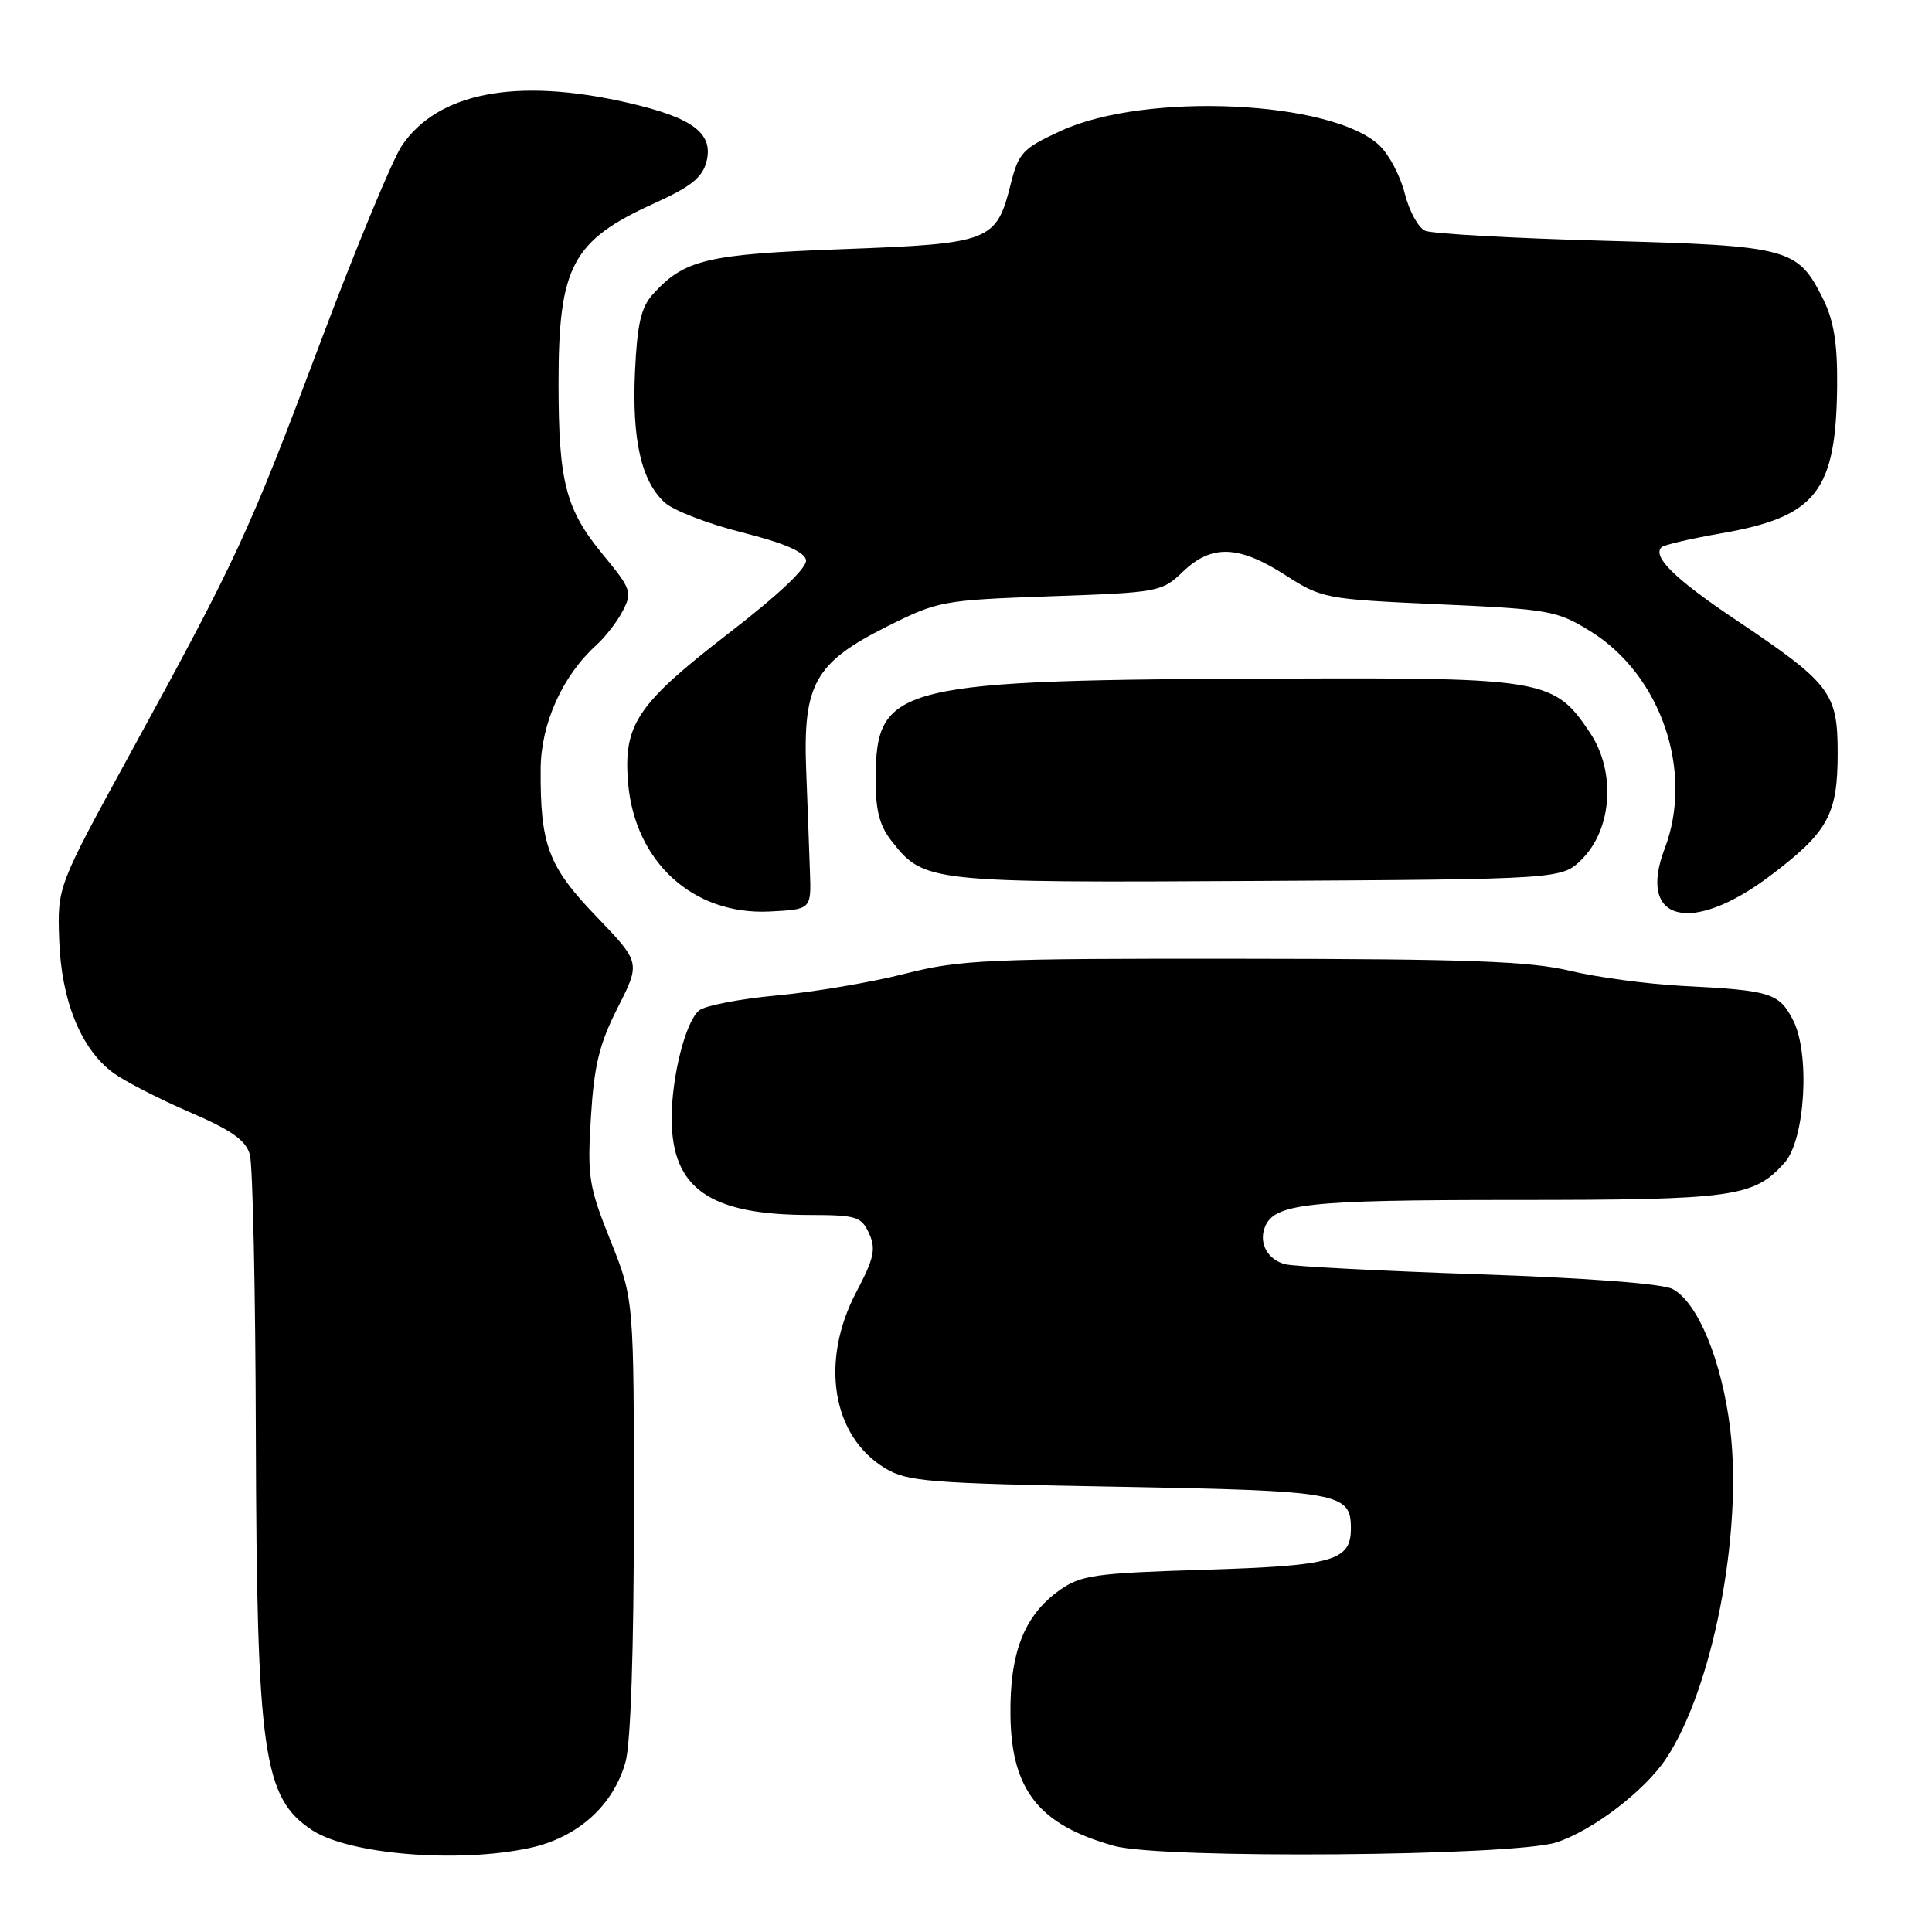 <?xml version="1.0" encoding="UTF-8" standalone="no"?>
<!DOCTYPE svg PUBLIC "-//W3C//DTD SVG 1.1//EN" "http://www.w3.org/Graphics/SVG/1.1/DTD/svg11.dtd" >
<svg xmlns="http://www.w3.org/2000/svg" xmlns:xlink="http://www.w3.org/1999/xlink" version="1.1" viewBox="0 0 256 256">
 <g >
 <path fill="currentColor"
d=" M 70.18 244.87 C 76.54 243.50 81.28 239.24 82.89 233.45 C 83.57 231.01 83.99 218.55 83.99 200.83 C 84.00 172.15 84.00 172.15 80.89 164.38 C 78.02 157.21 77.81 155.94 78.30 148.05 C 78.72 141.17 79.41 138.33 81.85 133.52 C 84.88 127.54 84.88 127.54 79.02 121.44 C 72.64 114.80 71.57 111.97 71.64 101.86 C 71.68 95.88 74.53 89.55 79.00 85.50 C 80.21 84.40 81.81 82.34 82.54 80.91 C 83.79 78.50 83.62 78.01 79.97 73.58 C 74.95 67.52 74.01 63.92 74.01 50.82 C 74.00 35.27 75.81 31.87 86.72 26.93 C 91.57 24.73 93.08 23.52 93.62 21.39 C 94.56 17.63 91.75 15.56 83.04 13.58 C 68.41 10.25 58.02 12.25 53.24 19.31 C 52.00 21.15 47.11 32.97 42.37 45.58 C 33.01 70.53 31.42 73.97 17.17 100.00 C 7.60 117.50 7.60 117.50 7.84 124.50 C 8.11 132.55 10.72 138.99 14.98 142.14 C 16.48 143.25 21.02 145.59 25.06 147.33 C 30.71 149.77 32.57 151.08 33.11 153.00 C 33.49 154.38 33.85 171.05 33.90 190.07 C 34.02 232.40 34.86 238.24 41.38 242.52 C 46.30 245.73 60.67 246.91 70.18 244.87 Z  M 206.22 244.13 C 210.97 242.59 217.84 237.37 220.70 233.12 C 226.89 223.93 230.94 203.23 229.26 189.35 C 228.17 180.37 224.99 172.60 221.65 170.81 C 220.33 170.09 210.41 169.34 196.00 168.85 C 183.07 168.41 171.54 167.81 170.36 167.53 C 168.01 166.97 166.77 164.77 167.59 162.64 C 168.80 159.47 173.04 159.00 200.58 159.00 C 229.79 159.00 232.39 158.64 236.47 154.06 C 239.20 151.00 239.87 139.59 237.59 135.17 C 235.73 131.57 234.63 131.23 223.00 130.64 C 218.32 130.40 211.57 129.49 208.00 128.63 C 202.73 127.37 194.55 127.06 164.67 127.04 C 130.81 127.00 127.19 127.16 119.85 129.04 C 115.45 130.16 107.85 131.45 102.95 131.90 C 98.05 132.35 93.41 133.25 92.63 133.89 C 90.84 135.38 89.00 142.62 89.00 148.19 C 89.01 157.48 94.01 160.98 107.27 160.99 C 113.48 161.00 114.14 161.20 115.16 163.44 C 116.09 165.49 115.82 166.74 113.47 171.19 C 108.63 180.38 110.24 190.29 117.27 194.54 C 120.21 196.32 123.00 196.55 148.10 197.00 C 177.51 197.53 179.00 197.80 179.00 202.50 C 179.00 206.82 176.73 207.47 159.60 208.00 C 145.00 208.45 143.21 208.71 140.37 210.73 C 135.69 214.07 133.77 219.01 133.89 227.38 C 134.03 237.24 137.72 241.85 147.67 244.60 C 153.93 246.34 200.59 245.96 206.22 244.13 Z  M 107.32 115.50 C 107.23 112.75 107.00 106.67 106.82 102.00 C 106.39 90.64 107.99 87.80 117.54 83.01 C 124.32 79.62 124.88 79.52 139.19 79.01 C 153.53 78.51 153.94 78.44 156.74 75.75 C 160.53 72.12 164.13 72.23 170.29 76.19 C 175.16 79.31 175.58 79.39 190.67 80.07 C 205.34 80.73 206.30 80.90 210.76 83.66 C 220.09 89.43 224.47 102.25 220.58 112.44 C 216.89 122.10 224.07 123.96 234.54 116.06 C 242.22 110.26 243.50 107.95 243.50 99.82 C 243.50 91.75 242.59 90.57 229.81 82.00 C 221.95 76.72 218.92 73.75 220.15 72.52 C 220.46 72.20 224.05 71.37 228.11 70.66 C 240.69 68.47 243.31 65.11 243.43 51.00 C 243.48 45.54 242.98 42.46 241.60 39.68 C 238.20 32.84 237.21 32.57 212.55 31.90 C 200.42 31.57 189.76 30.97 188.85 30.58 C 187.94 30.19 186.72 27.96 186.14 25.64 C 185.56 23.32 184.04 20.44 182.76 19.25 C 176.44 13.31 151.85 12.18 140.65 17.30 C 135.51 19.66 134.97 20.22 133.93 24.37 C 132.01 32.00 131.29 32.28 111.72 33.01 C 93.62 33.68 90.68 34.38 86.50 39.00 C 84.94 40.72 84.43 42.96 84.14 49.25 C 83.73 58.28 84.97 63.75 88.08 66.59 C 89.23 67.64 93.85 69.42 98.34 70.55 C 103.86 71.94 106.59 73.12 106.80 74.19 C 106.99 75.20 103.30 78.70 96.57 83.90 C 84.42 93.28 82.59 96.00 83.22 103.70 C 84.10 114.22 91.87 121.29 102.00 120.78 C 107.50 120.50 107.50 120.50 107.32 115.50 Z  M 209.62 113.84 C 213.62 109.83 214.12 102.29 210.72 97.15 C 206.00 90.03 204.70 89.79 170.64 89.91 C 118.61 90.08 116.10 90.69 116.03 103.12 C 116.01 107.39 116.52 109.39 118.17 111.48 C 122.43 116.91 123.07 116.98 166.73 116.73 C 206.96 116.50 206.96 116.50 209.62 113.84 Z "/>
</g>
</svg>